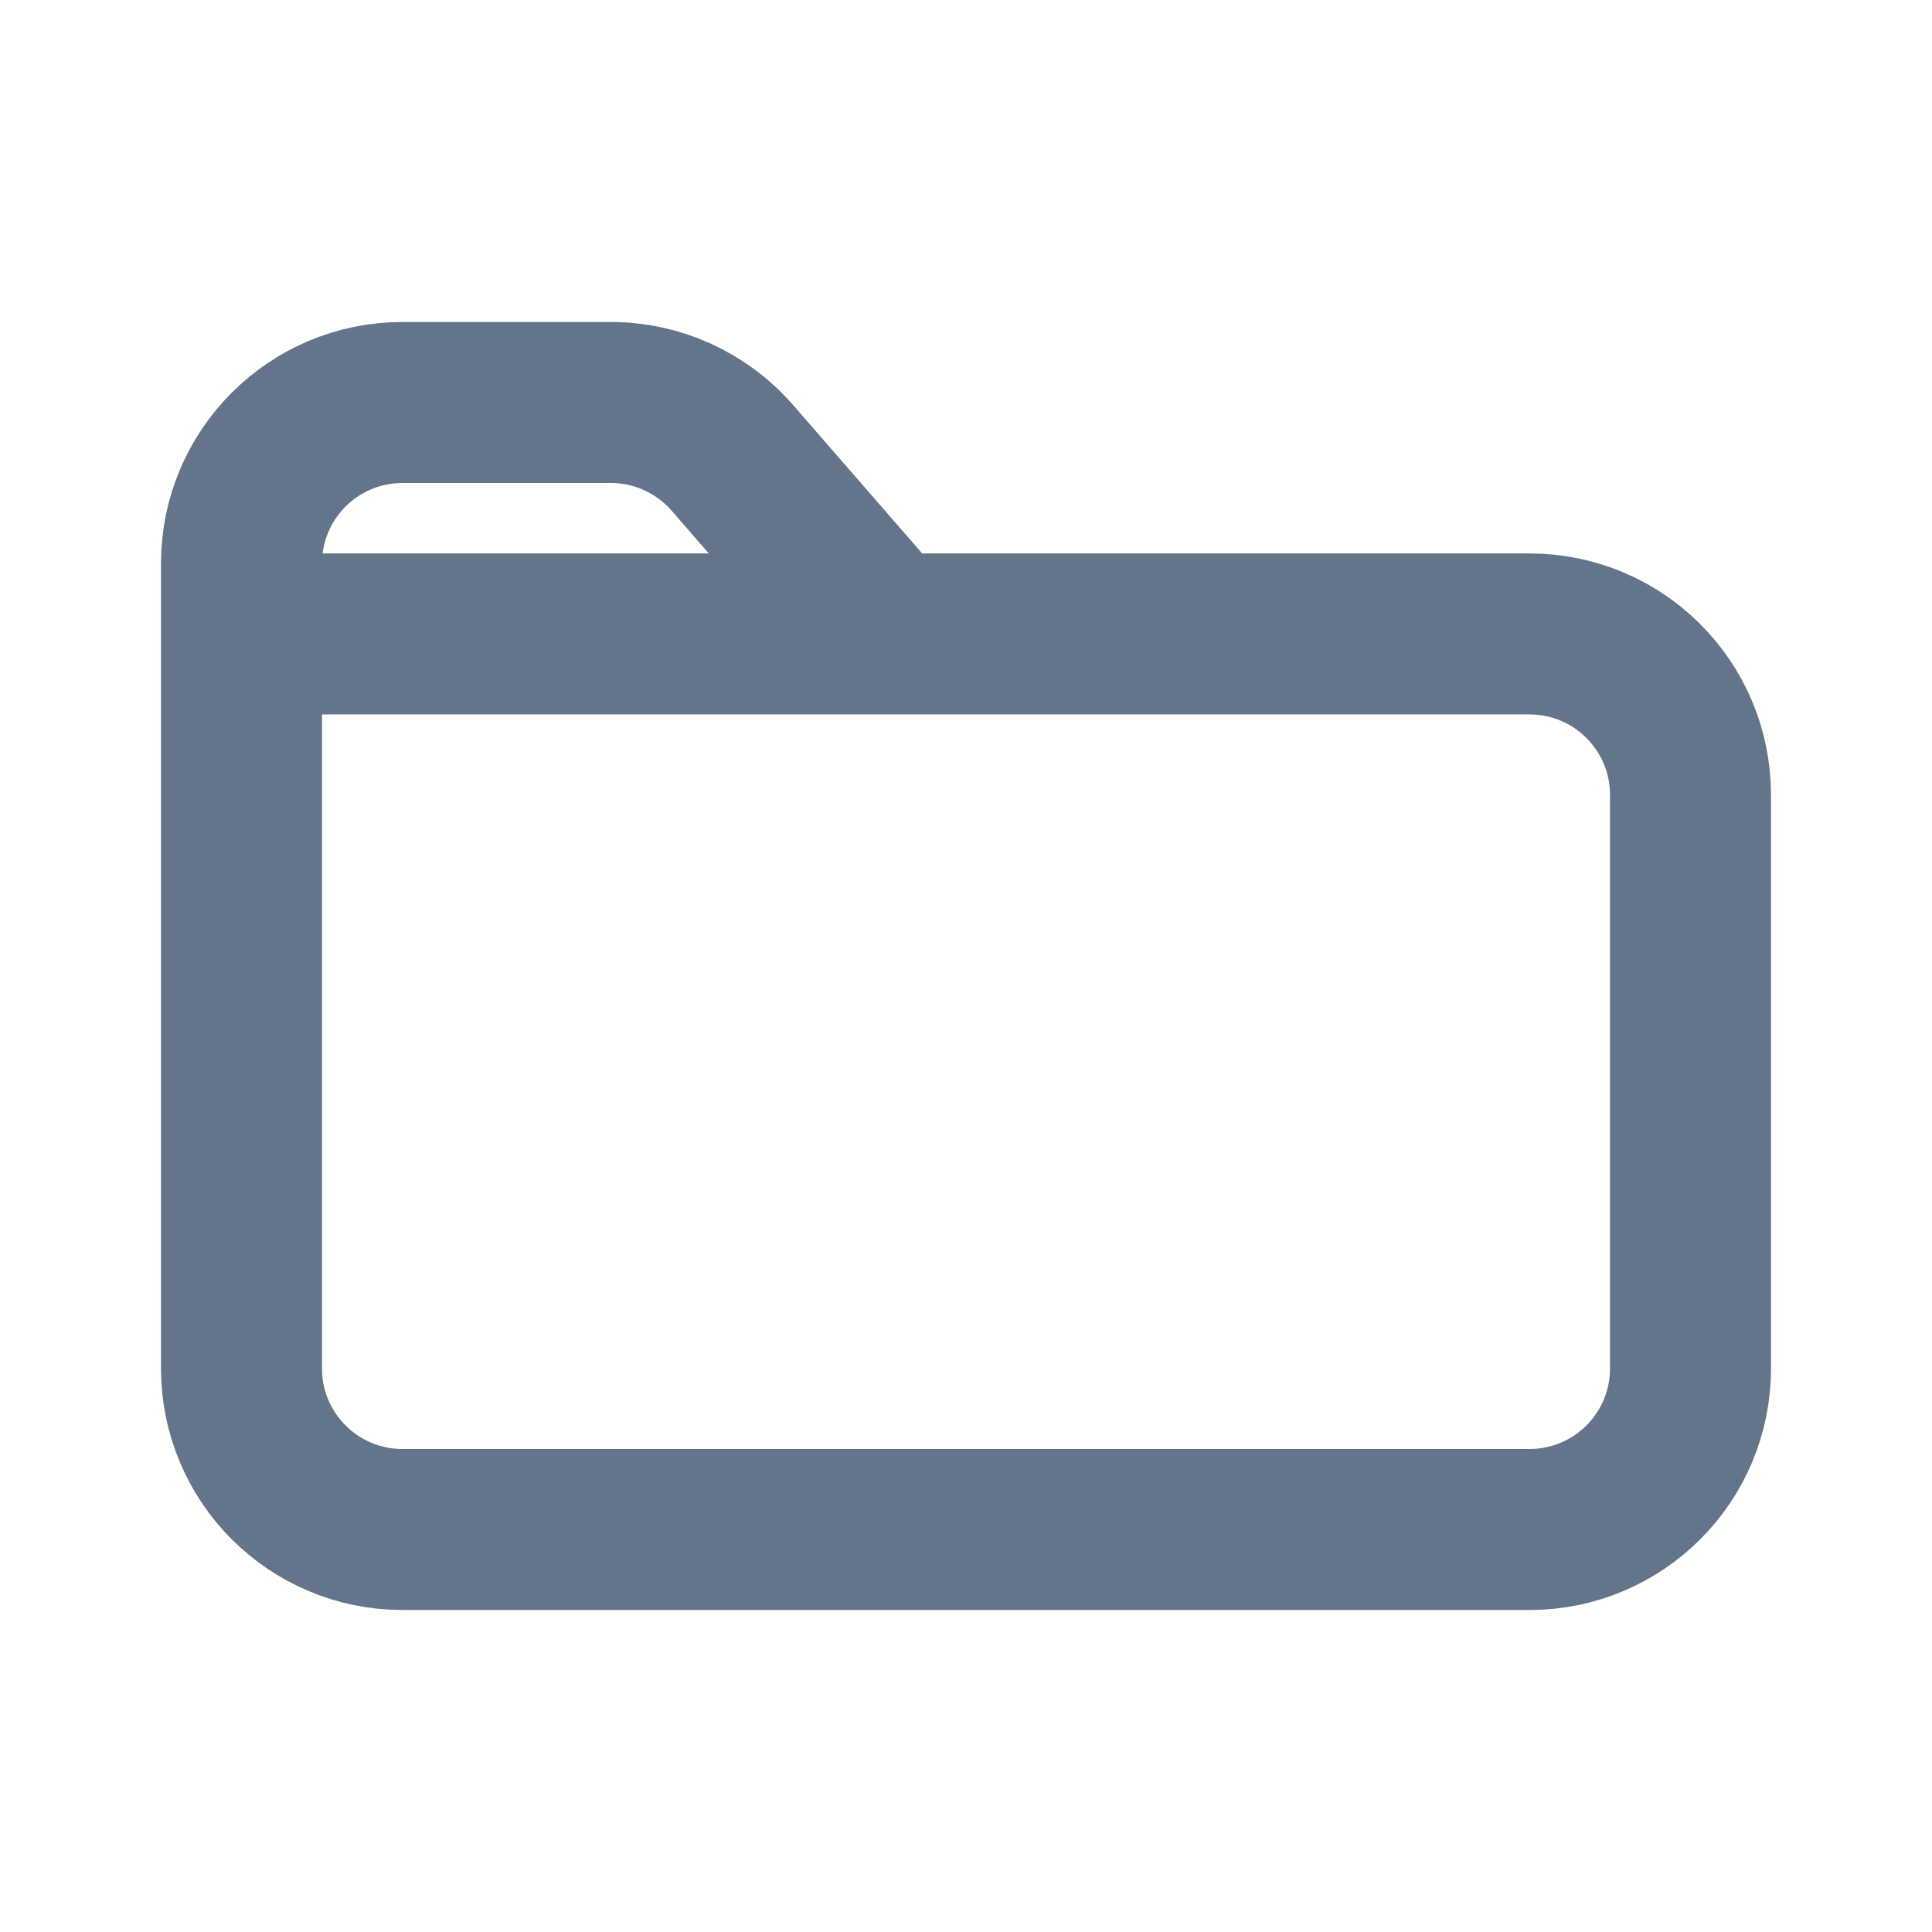 <svg width="24" height="24" viewBox="0 0 24 24" fill="none" xmlns="http://www.w3.org/2000/svg">
<path d="M11 7.875L9.098 5.688C8.718 5.251 8.168 5 7.589 5H5C3.895 5 3 5.895 3 7V7.875M11 7.875H19C20.105 7.875 21 8.77 21 9.875V17C21 18.105 20.105 19 19 19H5C3.895 19 3 18.105 3 17V7.875M11 7.875H7.5H3" stroke="#64748B" stroke-width="2"/>
</svg>
